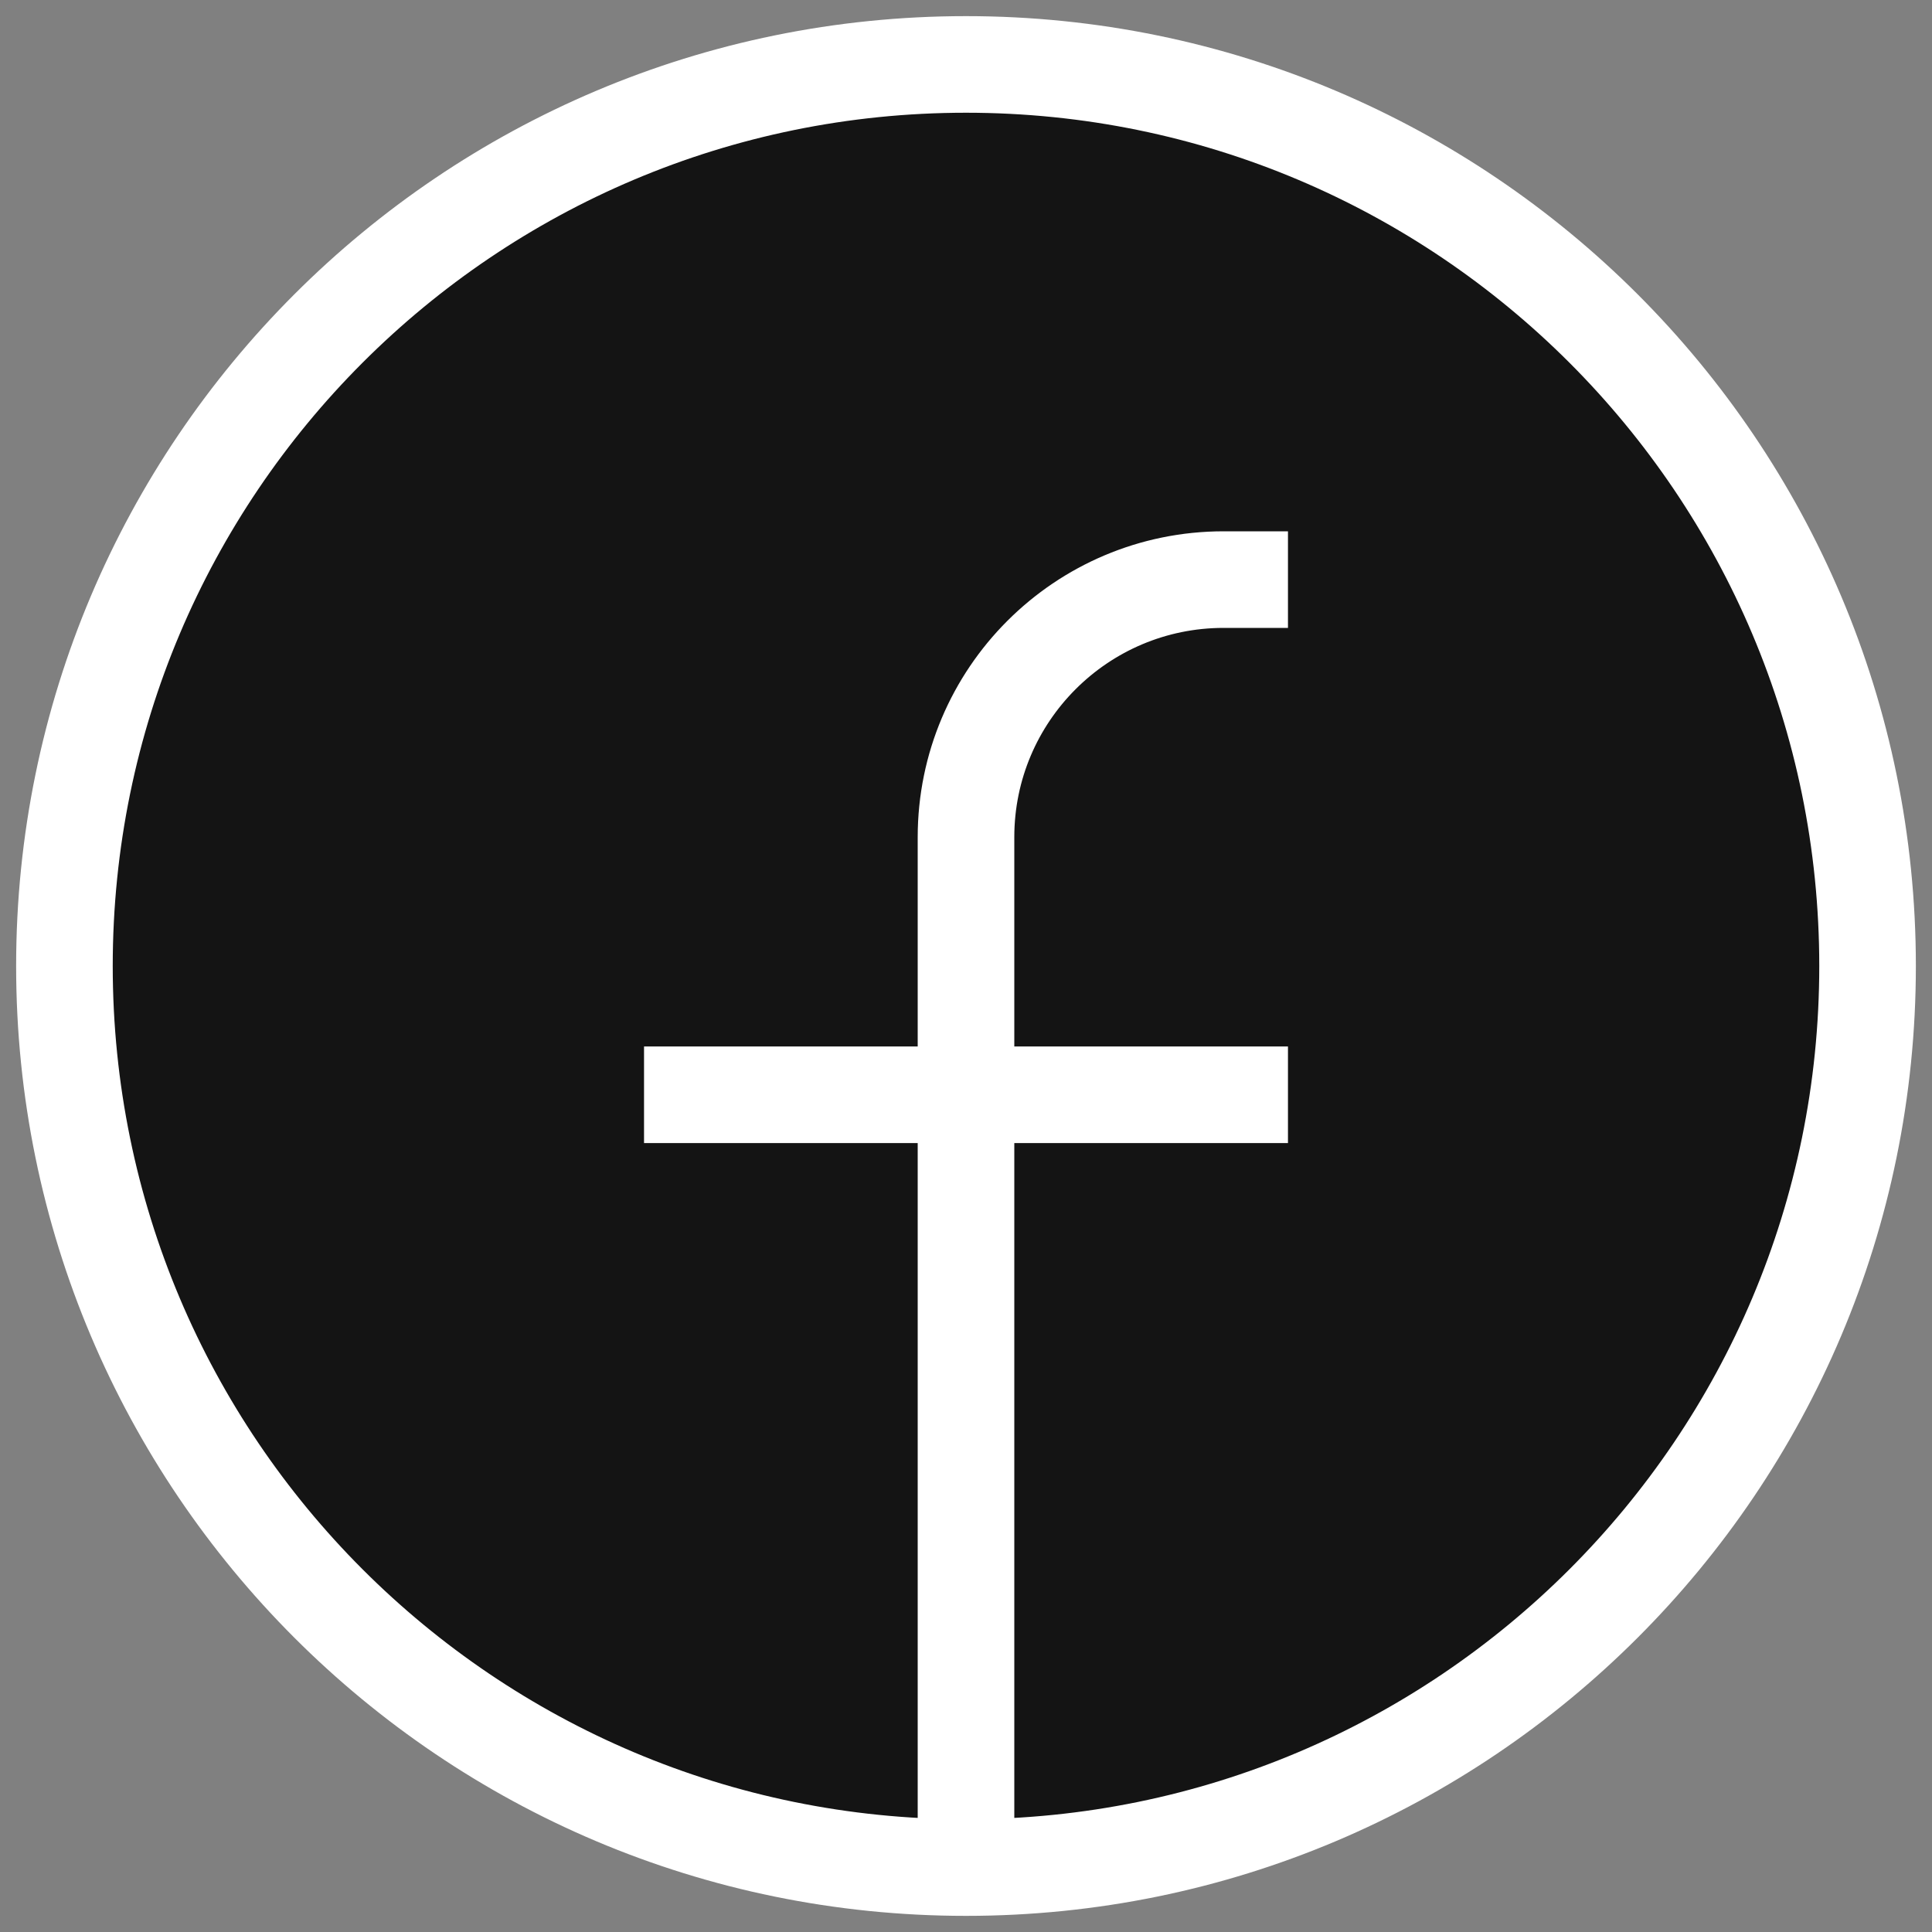 <svg width="20" height="20" viewBox="0 0 20 20" fill="none" xmlns="http://www.w3.org/2000/svg">
<rect x="0" y="0" width="20" height="20" fill="#808080" stroke="none"/>
<path d="M0.667 10C0.667 15.155 4.845 19.333 10 19.333C15.155 19.333 19.333 15.155 19.333 10C19.333 4.845 15.155 0.667 10 0.667C4.845 0.667 0.667 4.845 0.667 10Z" fill="#141414"/>
<path d="M10 19.333C4.845 19.333 0.667 15.155 0.667 10C0.667 4.845 4.845 0.667 10 0.667C15.155 0.667 19.333 4.845 19.333 10C19.333 15.155 15.155 19.333 10 19.333ZM10 19.333V8.667C10 7.194 11.194 6 12.667 6H13.333M6.667 11.333H13.333" stroke="white"/>
</svg>
